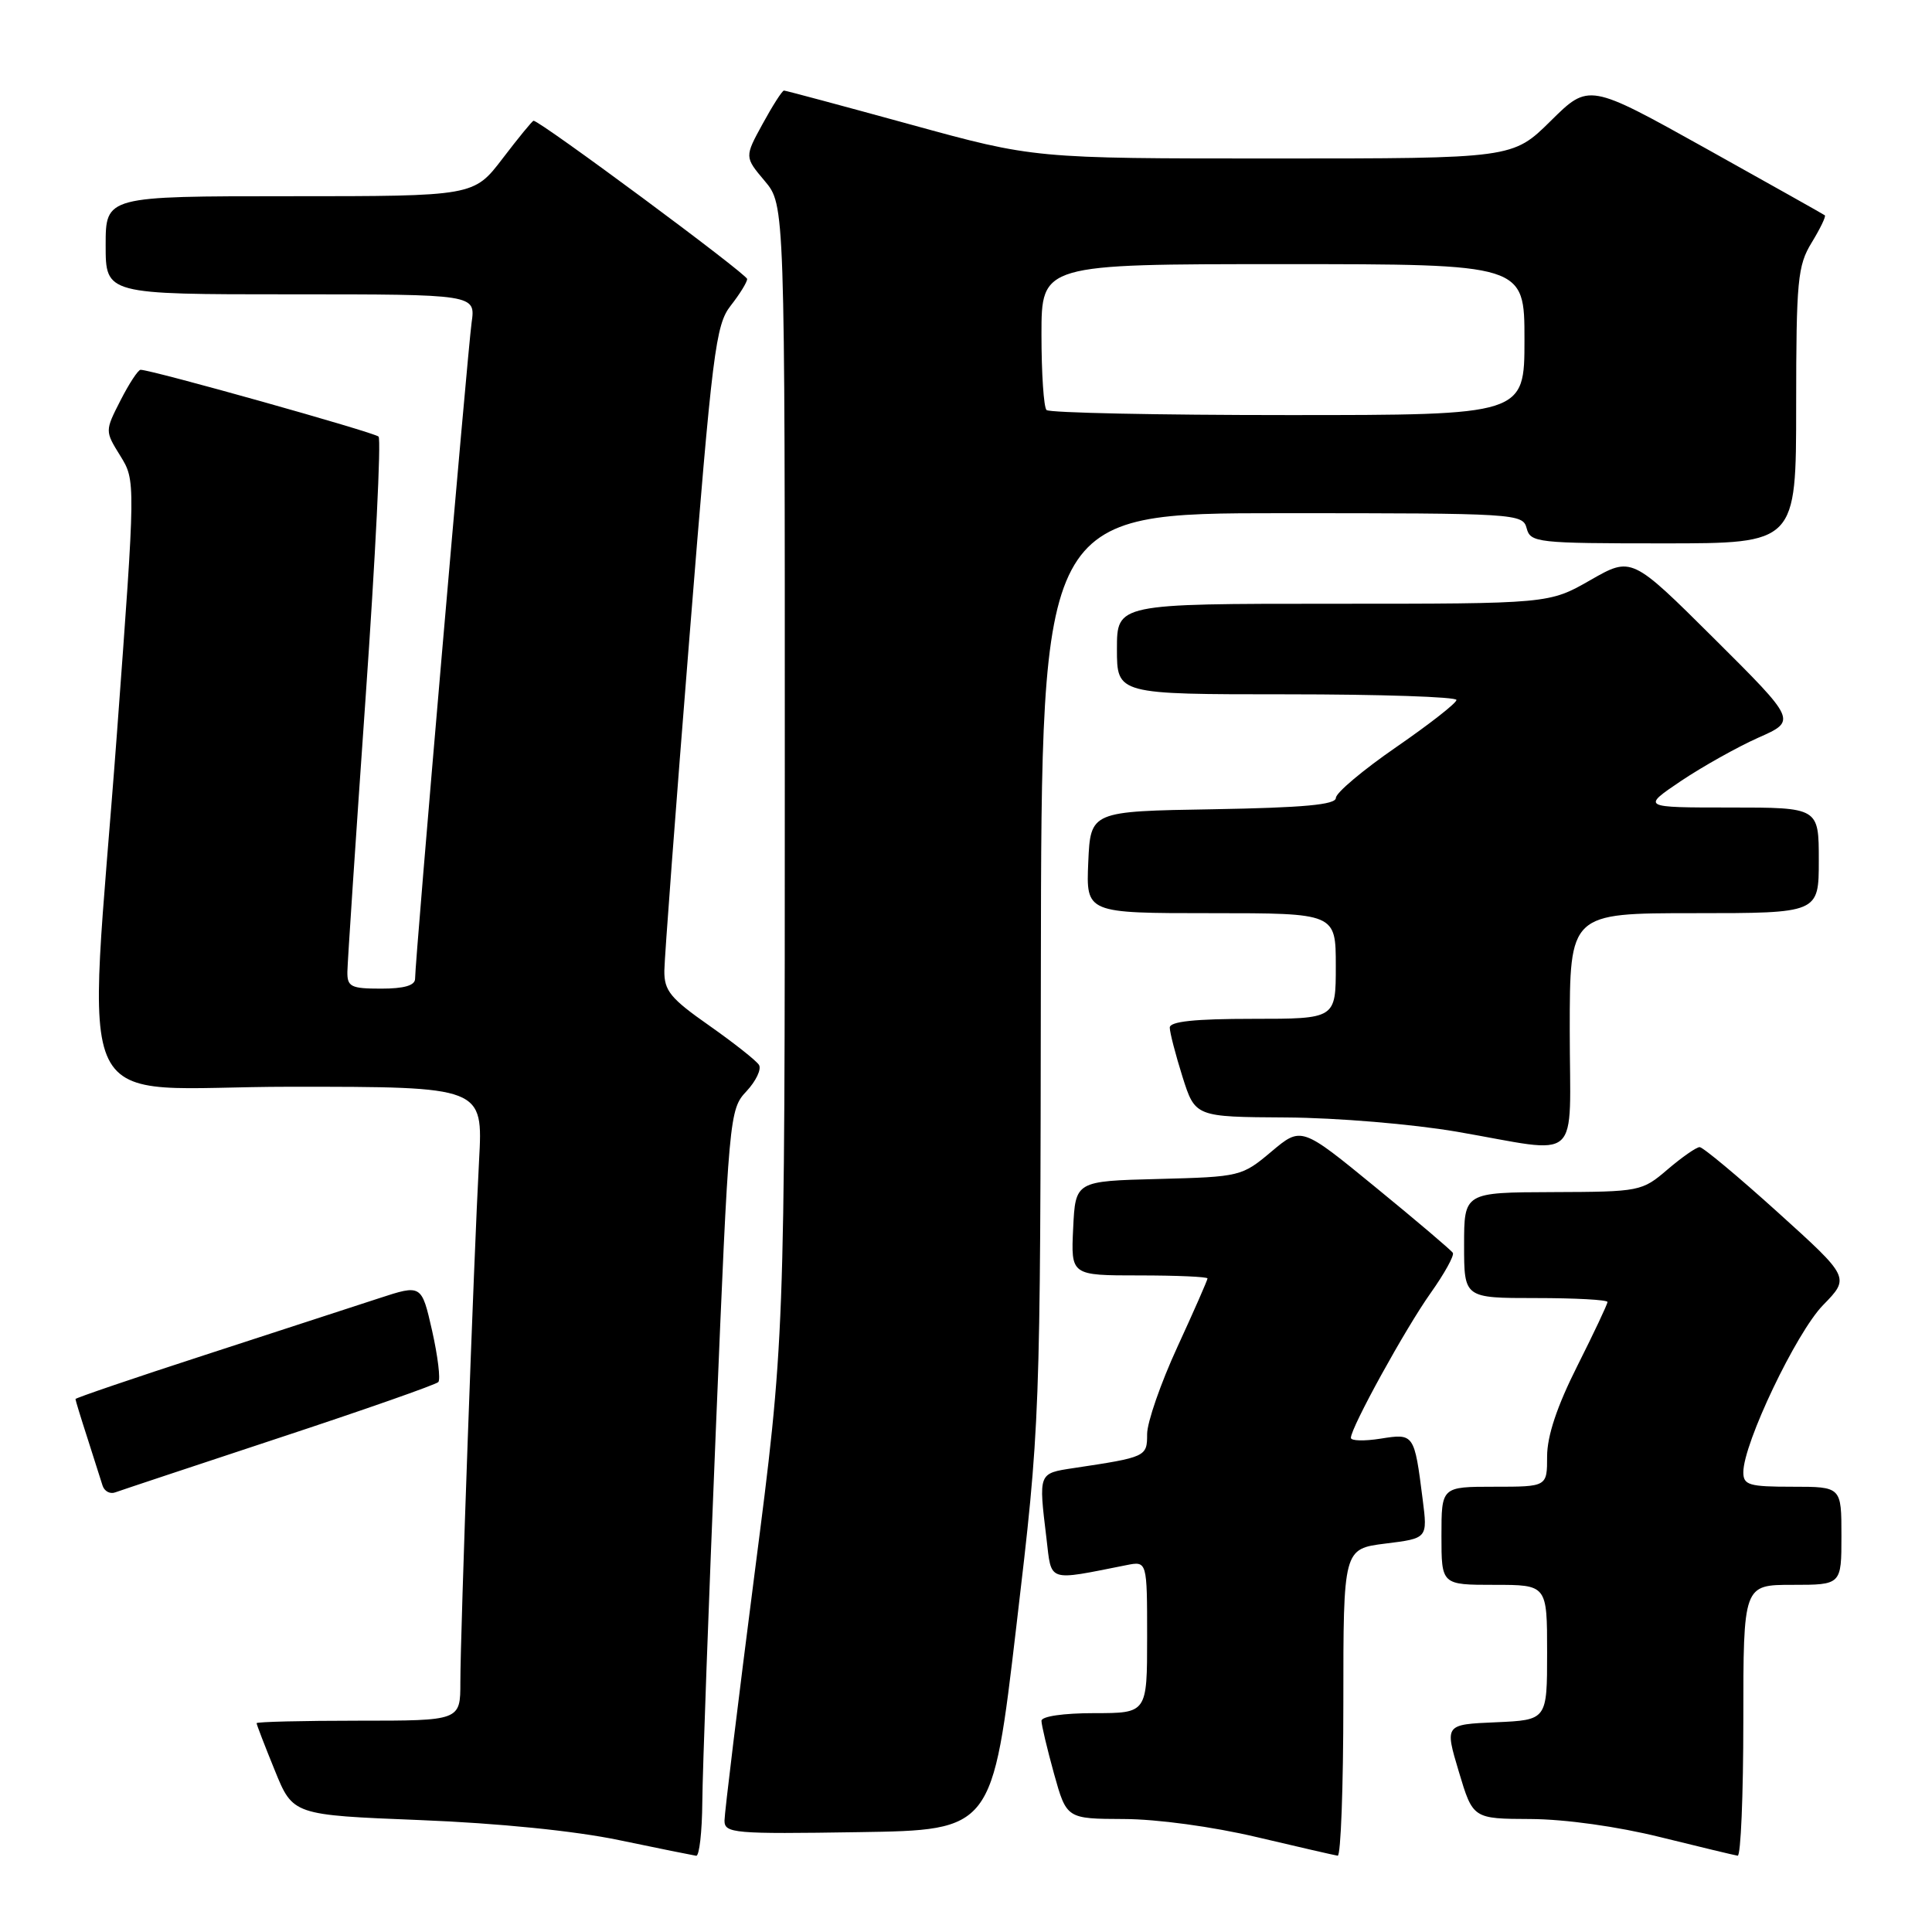 <?xml version="1.0" encoding="UTF-8" standalone="no"?>
<!DOCTYPE svg PUBLIC "-//W3C//DTD SVG 1.1//EN" "http://www.w3.org/Graphics/SVG/1.1/DTD/svg11.dtd" >
<svg xmlns="http://www.w3.org/2000/svg" xmlns:xlink="http://www.w3.org/1999/xlink" version="1.1" viewBox="0 0 256 256">
 <g >
 <path fill="currentColor"
d=" M 93.06 238.75 C 93.09 234.76 93.90 212.50 94.86 189.27 C 96.58 147.74 96.64 147.01 98.91 144.60 C 100.17 143.25 100.92 141.68 100.57 141.11 C 100.22 140.54 97.25 138.20 93.97 135.89 C 88.83 132.29 88.00 131.28 88.03 128.61 C 88.05 126.90 89.54 107.00 91.36 84.38 C 94.40 46.40 94.82 43.05 96.83 40.49 C 98.02 38.97 99.00 37.39 99.00 36.97 C 99.00 36.33 71.57 16.00 70.70 16.00 C 70.54 16.00 68.70 18.25 66.60 21.00 C 62.78 26.00 62.78 26.00 38.39 26.00 C 14.00 26.00 14.00 26.00 14.00 32.50 C 14.00 39.00 14.00 39.00 38.51 39.00 C 63.02 39.00 63.02 39.00 62.49 42.75 C 61.96 46.53 55.00 127.25 55.00 129.69 C 55.00 130.58 53.55 131.00 50.50 131.00 C 46.49 131.00 46.00 130.75 46.03 128.75 C 46.05 127.51 47.13 111.20 48.44 92.50 C 49.75 73.80 50.52 58.21 50.16 57.85 C 49.57 57.28 20.09 49.00 18.63 49.00 C 18.30 49.00 17.11 50.82 15.97 53.05 C 13.90 57.11 13.90 57.11 15.94 60.40 C 17.97 63.69 17.97 63.69 15.50 97.10 C 11.59 149.82 8.73 144.00 38.51 144.00 C 64.01 144.00 64.01 144.00 63.48 153.75 C 62.79 166.52 61.00 216.38 61.00 222.91 C 61.00 228.00 61.00 228.00 47.50 228.00 C 40.08 228.00 34.00 228.15 34.00 228.33 C 34.00 228.51 35.08 231.32 36.41 234.58 C 38.81 240.50 38.81 240.50 55.66 241.17 C 66.03 241.58 76.15 242.60 82.00 243.82 C 87.22 244.91 91.84 245.84 92.25 245.90 C 92.66 245.95 93.03 242.74 93.06 238.75 Z  M 178.00 225.62 C 178.00 205.23 178.00 205.23 183.58 204.53 C 189.17 203.84 189.17 203.84 188.51 198.67 C 187.41 189.97 187.37 189.92 182.93 190.63 C 180.77 190.97 179.00 190.93 179.00 190.52 C 179.00 189.16 186.23 176.03 189.57 171.33 C 191.40 168.75 192.72 166.36 192.51 166.01 C 192.29 165.66 187.69 161.75 182.27 157.32 C 172.43 149.26 172.43 149.26 168.46 152.60 C 164.56 155.88 164.33 155.94 153.50 156.22 C 142.50 156.50 142.50 156.50 142.20 162.75 C 141.90 169.00 141.90 169.00 150.95 169.00 C 155.93 169.00 160.00 169.18 160.00 169.40 C 160.00 169.62 158.20 173.72 156.00 178.50 C 153.80 183.28 152.00 188.47 152.00 190.02 C 152.00 193.03 151.89 193.08 142.25 194.53 C 137.57 195.24 137.61 195.13 138.66 203.83 C 139.36 209.72 138.66 209.49 149.25 207.39 C 152.00 206.84 152.00 206.84 152.00 216.92 C 152.00 227.00 152.00 227.00 145.00 227.00 C 140.93 227.00 138.00 227.42 138.00 228.02 C 138.00 228.57 138.75 231.72 139.66 235.02 C 141.33 241.00 141.33 241.00 148.91 241.03 C 153.31 241.04 160.71 242.05 166.50 243.42 C 172.00 244.72 176.84 245.83 177.25 245.89 C 177.66 245.95 178.00 236.83 178.00 225.62 Z  M 231.00 228.00 C 231.00 210.00 231.00 210.00 237.50 210.00 C 244.00 210.00 244.00 210.00 244.00 203.50 C 244.00 197.00 244.00 197.00 237.50 197.00 C 231.76 197.00 231.00 196.78 231.00 195.08 C 231.00 191.27 238.01 176.58 241.56 172.94 C 245.13 169.28 245.13 169.28 235.57 160.64 C 230.31 155.89 225.65 152.00 225.21 152.00 C 224.78 152.00 222.87 153.33 220.96 154.96 C 217.56 157.87 217.30 157.92 205.75 157.96 C 194.00 158.00 194.00 158.00 194.00 165.00 C 194.00 172.00 194.00 172.00 203.50 172.00 C 208.72 172.00 213.00 172.23 213.00 172.52 C 213.00 172.81 211.20 176.62 209.00 181.00 C 206.31 186.34 205.00 190.28 205.00 192.98 C 205.00 197.00 205.00 197.00 198.00 197.00 C 191.00 197.00 191.00 197.00 191.00 203.50 C 191.00 210.00 191.00 210.00 198.00 210.00 C 205.00 210.00 205.00 210.00 205.00 218.96 C 205.00 227.91 205.00 227.91 198.22 228.21 C 191.43 228.50 191.43 228.50 193.30 234.75 C 195.17 241.00 195.17 241.00 202.84 241.03 C 207.42 241.06 214.32 242.02 220.00 243.43 C 225.22 244.72 229.84 245.83 230.25 245.89 C 230.66 245.95 231.00 237.90 231.00 228.00 Z  M 134.67 215.50 C 137.85 188.50 137.85 188.50 137.92 128.25 C 138.00 68.00 138.00 68.00 169.88 68.00 C 200.93 68.00 201.78 68.05 202.29 70.00 C 202.79 71.90 203.65 72.00 220.41 72.00 C 238.00 72.00 238.00 72.00 238.00 53.75 C 238.01 37.12 238.19 35.20 240.06 32.14 C 241.19 30.29 241.97 28.67 241.80 28.53 C 241.64 28.40 234.53 24.41 226.02 19.66 C 210.53 11.03 210.53 11.03 205.49 16.01 C 200.44 21.00 200.44 21.00 168.73 21.00 C 137.03 21.00 137.03 21.00 120.66 16.50 C 111.66 14.03 104.11 12.00 103.88 12.00 C 103.65 12.00 102.38 13.98 101.06 16.40 C 98.65 20.80 98.65 20.80 101.33 23.98 C 104.00 27.15 104.00 27.15 103.99 102.33 C 103.99 177.50 103.99 177.50 99.99 208.47 C 97.80 225.50 96.00 240.25 96.00 241.24 C 96.00 242.92 97.21 243.03 113.75 242.77 C 131.50 242.50 131.50 242.50 134.67 215.50 Z  M 37.00 190.52 C 48.28 186.80 57.76 183.47 58.08 183.13 C 58.39 182.78 58.02 179.73 57.26 176.34 C 55.86 170.18 55.86 170.18 50.18 172.04 C 47.06 173.06 36.74 176.42 27.25 179.51 C 17.76 182.59 10.00 185.24 10.00 185.38 C 10.00 185.53 10.71 187.86 11.59 190.57 C 12.46 193.28 13.36 196.11 13.59 196.85 C 13.83 197.60 14.58 198.00 15.26 197.75 C 15.94 197.50 25.72 194.25 37.00 190.52 Z  M 208.00 136.50 C 208.00 121.00 208.00 121.00 224.50 121.00 C 241.00 121.00 241.00 121.00 241.00 114.00 C 241.00 107.00 241.00 107.00 229.26 107.00 C 217.53 107.00 217.53 107.00 222.73 103.49 C 225.60 101.57 230.22 98.98 233.00 97.74 C 238.07 95.50 238.07 95.50 227.14 84.62 C 216.20 73.74 216.20 73.74 210.73 76.87 C 205.26 80.00 205.26 80.00 176.63 80.00 C 148.00 80.00 148.00 80.00 148.00 86.00 C 148.00 92.00 148.00 92.00 170.50 92.00 C 182.88 92.00 193.00 92.34 192.99 92.75 C 192.99 93.16 189.39 95.97 185.00 99.00 C 180.61 102.03 177.01 105.05 177.01 105.73 C 177.00 106.63 172.75 107.02 160.75 107.23 C 144.50 107.50 144.50 107.50 144.20 114.25 C 143.91 121.00 143.91 121.00 160.45 121.00 C 177.00 121.00 177.00 121.00 177.00 128.00 C 177.00 135.00 177.00 135.00 166.00 135.00 C 158.31 135.00 155.00 135.35 155.00 136.16 C 155.00 136.80 155.76 139.73 156.68 142.66 C 158.37 148.00 158.37 148.00 170.43 148.07 C 177.17 148.11 187.14 148.95 193.00 149.95 C 209.87 152.86 208.00 154.53 208.00 136.50 Z  M 138.67 54.33 C 138.30 53.97 138.00 49.47 138.00 44.33 C 138.00 35.00 138.00 35.00 170.00 35.00 C 202.00 35.00 202.00 35.00 202.00 45.00 C 202.00 55.00 202.00 55.00 170.67 55.00 C 153.43 55.00 139.03 54.70 138.67 54.33 Z "/>
</g>
</svg>